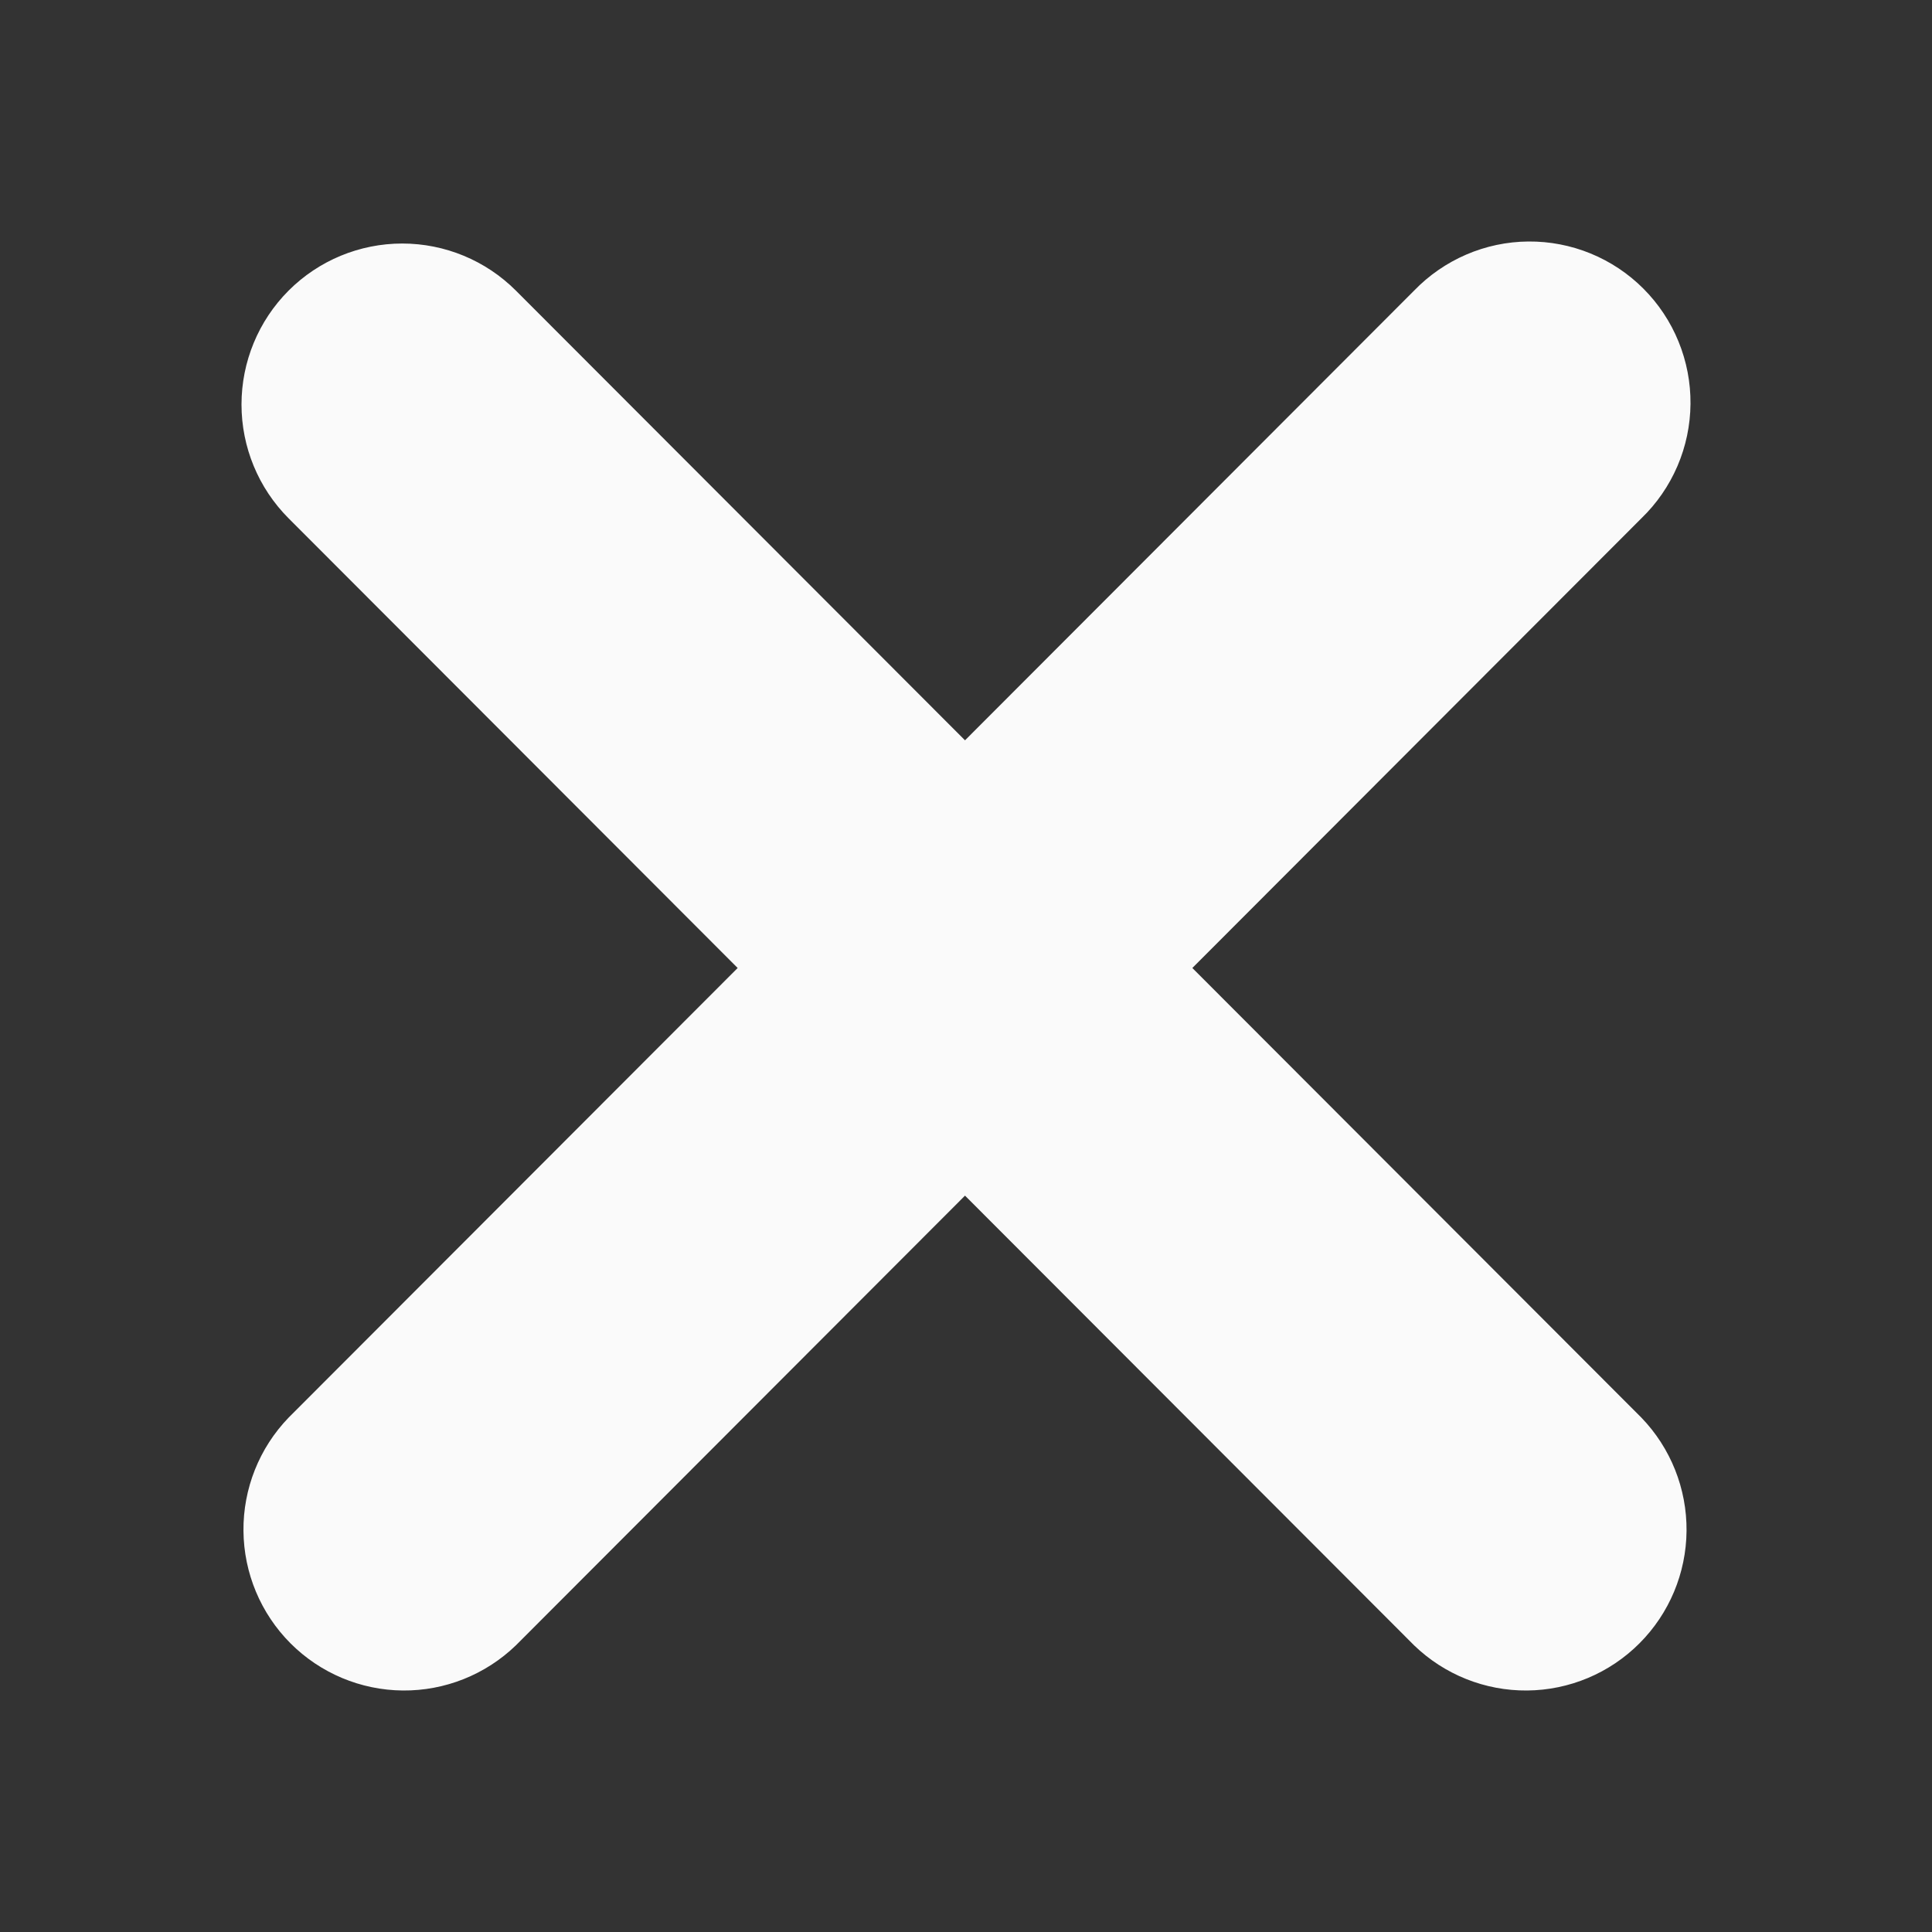 <svg width="64" height="64" viewBox="0 0 64 64" fill="none" xmlns="http://www.w3.org/2000/svg">
<rect x="0" y="0" width="64" height="64" fill="#333333" stroke="none"/>
<path d="M9.559 9.628C10.558 8.628 11.913 8.067 13.325 8.067C14.737 8.067 16.092 8.628 17.091 9.628L31.967 24.524L46.843 9.628C47.334 9.119 47.922 8.713 48.572 8.433C49.221 8.153 49.92 8.006 50.627 8C51.335 7.994 52.036 8.129 52.691 8.397C53.345 8.665 53.94 9.061 54.44 9.562C54.94 10.063 55.336 10.658 55.603 11.314C55.871 11.969 56.006 12.671 56 13.38C55.994 14.088 55.847 14.788 55.568 15.438C55.288 16.089 54.883 16.678 54.374 17.169L39.498 32.066L54.374 46.962C55.344 47.967 55.881 49.315 55.869 50.713C55.857 52.111 55.297 53.449 54.309 54.438C53.322 55.427 51.986 55.988 50.589 56C49.193 56.012 47.847 55.474 46.843 54.503L31.967 39.607L17.091 54.503C16.086 55.474 14.741 56.012 13.344 56C11.948 55.988 10.612 55.427 9.624 54.438C8.637 53.449 8.077 52.111 8.065 50.713C8.052 49.315 8.589 47.967 9.559 46.962L24.436 32.066L9.559 17.169C8.561 16.169 8 14.813 8 13.399C8 11.985 8.561 10.628 9.559 9.628Z" fill="#FAFAFA"/>
</svg>
